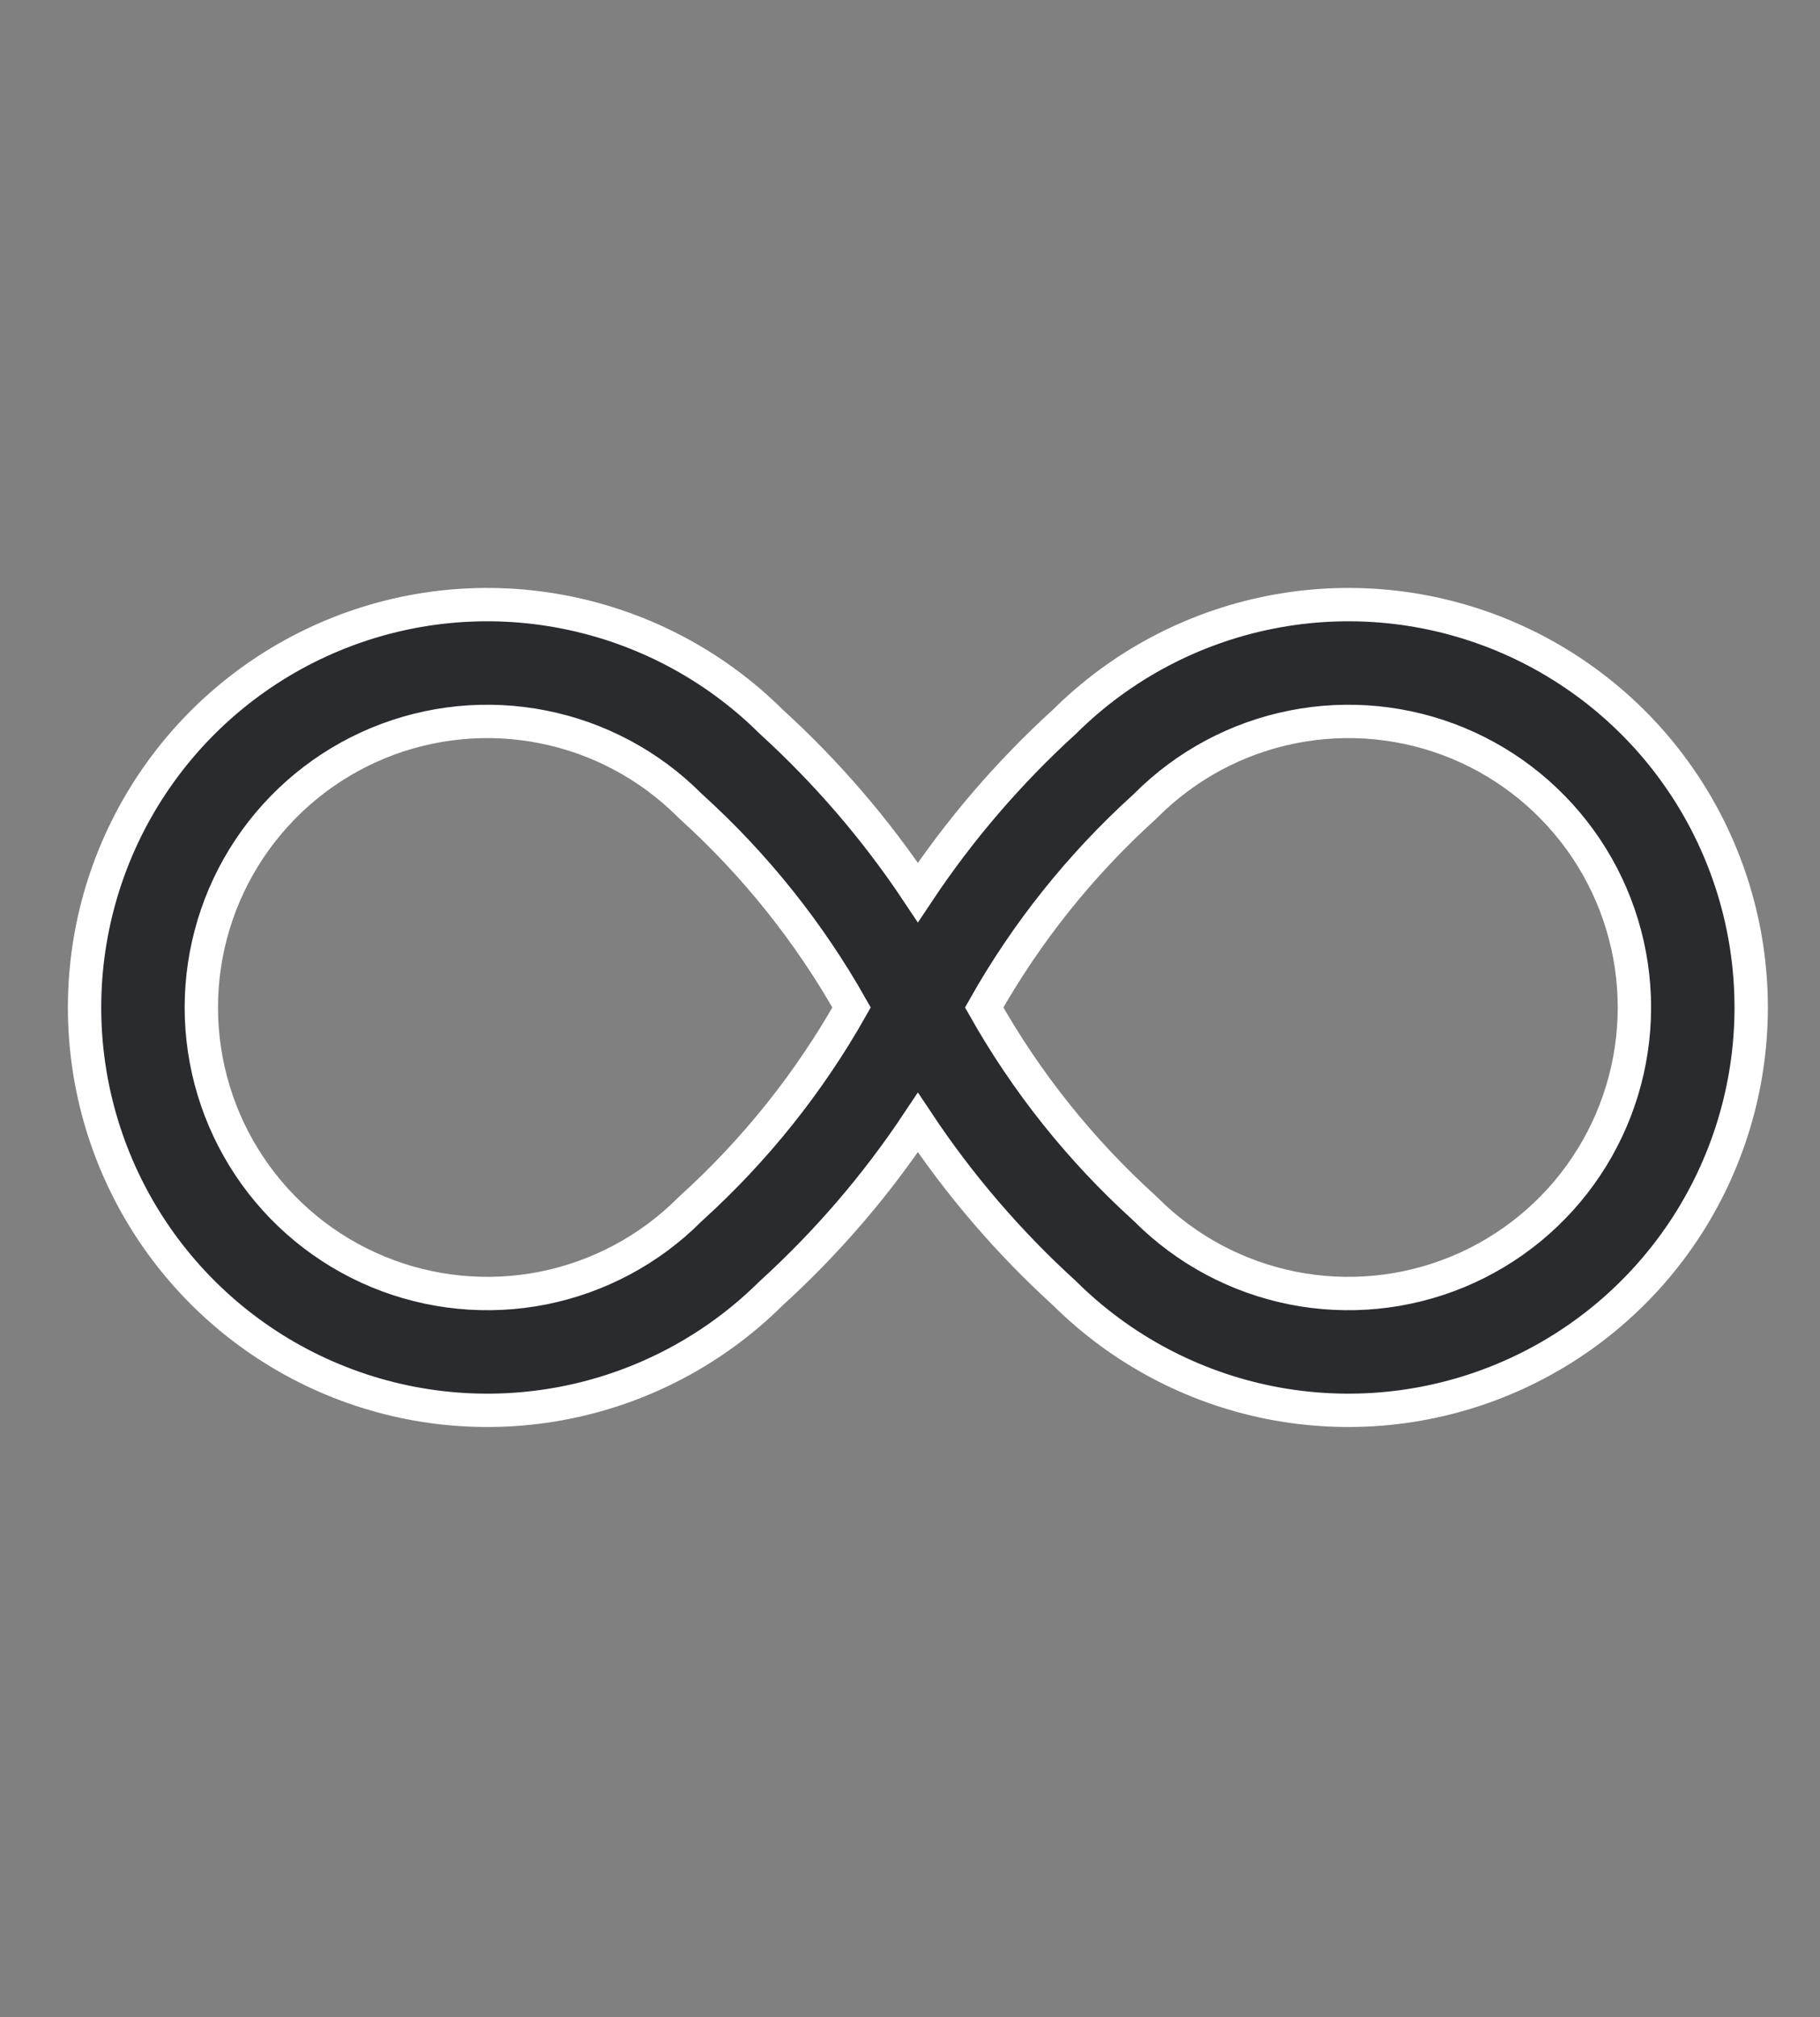 <svg width="37" height="41" viewBox="0 0 37 41" fill="none" xmlns="http://www.w3.org/2000/svg">
<rect x="0" y="0" width="37" height="41" fill="#808080" stroke="none"/>
<g clip-path="url(#clip0_396_15982)">
<g clip-path="url(#clip1_396_15982)">
<g clip-path="url(#clip2_396_15982)">
<path fill-rule="evenodd" clip-rule="evenodd" d="M11.505 12.447C9.917 12.13 8.27 12.292 6.774 12.912C5.278 13.532 3.999 14.581 3.099 15.928C2.199 17.274 1.719 18.858 1.719 20.477C1.719 22.097 2.199 23.68 3.099 25.027C3.999 26.373 5.278 27.423 6.774 28.042C8.27 28.662 9.917 28.824 11.505 28.508C13.084 28.194 14.535 27.421 15.677 26.287C16.811 25.255 17.813 24.089 18.66 22.816C19.507 24.089 20.508 25.255 21.643 26.287C22.785 27.421 24.236 28.194 25.815 28.508C27.403 28.824 29.049 28.662 30.546 28.042C32.042 27.423 33.321 26.373 34.221 25.027C35.121 23.68 35.601 22.097 35.601 20.477C35.601 18.858 35.121 17.274 34.221 15.928C33.321 14.581 32.042 13.532 30.546 12.912C29.049 12.292 27.403 12.13 25.815 12.447C24.236 12.761 22.785 13.533 21.643 14.667C20.508 15.7 19.507 16.866 18.66 18.139C17.813 16.866 16.811 15.7 15.677 14.667C14.535 13.533 13.084 12.761 11.505 12.447ZM7.682 15.105C8.745 14.665 9.914 14.55 11.042 14.775C12.168 14.999 13.202 15.551 14.015 16.363L14.04 16.387L14.066 16.411C15.359 17.585 16.455 18.958 17.312 20.477C16.454 21.998 15.357 23.373 14.061 24.548C14.046 24.561 14.033 24.574 14.019 24.588C13.206 25.401 12.17 25.955 11.042 26.18C9.914 26.404 8.745 26.289 7.682 25.849C6.62 25.409 5.712 24.664 5.073 23.708C4.434 22.752 4.093 21.627 4.093 20.477C4.093 19.327 4.434 18.203 5.073 17.247C5.712 16.291 6.62 15.545 7.682 15.105ZM26.278 14.775C27.406 14.55 28.575 14.665 29.638 15.105C30.7 15.545 31.608 16.291 32.247 17.247C32.886 18.203 33.227 19.327 33.227 20.477C33.227 21.627 32.886 22.752 32.247 23.708C31.608 24.664 30.7 25.409 29.638 25.849C28.575 26.289 27.406 26.404 26.278 26.18C25.15 25.955 24.114 25.401 23.301 24.588C23.287 24.574 23.273 24.561 23.259 24.548C21.963 23.373 20.866 21.998 20.008 20.477C20.866 18.956 21.963 17.582 23.259 16.407C23.273 16.394 23.287 16.38 23.301 16.367C24.114 15.553 25.15 14.999 26.278 14.775Z" fill="#292B2E" stroke="white" stroke-width="0.678" stroke-linecap="round"/>
</g>
</g>
</g>
<defs>
<clipPath id="clip0_396_15982">
<rect width="36" height="40" fill="white" transform="translate(0.66 0.391)"/>
</clipPath>
<clipPath id="clip1_396_15982">
<rect width="36" height="40" fill="white" transform="translate(0.66 0.391)"/>
</clipPath>
<clipPath id="clip2_396_15982">
<rect width="36" height="18" fill="white" transform="translate(0.66 11.391)"/>
</clipPath>
</defs>
</svg>
